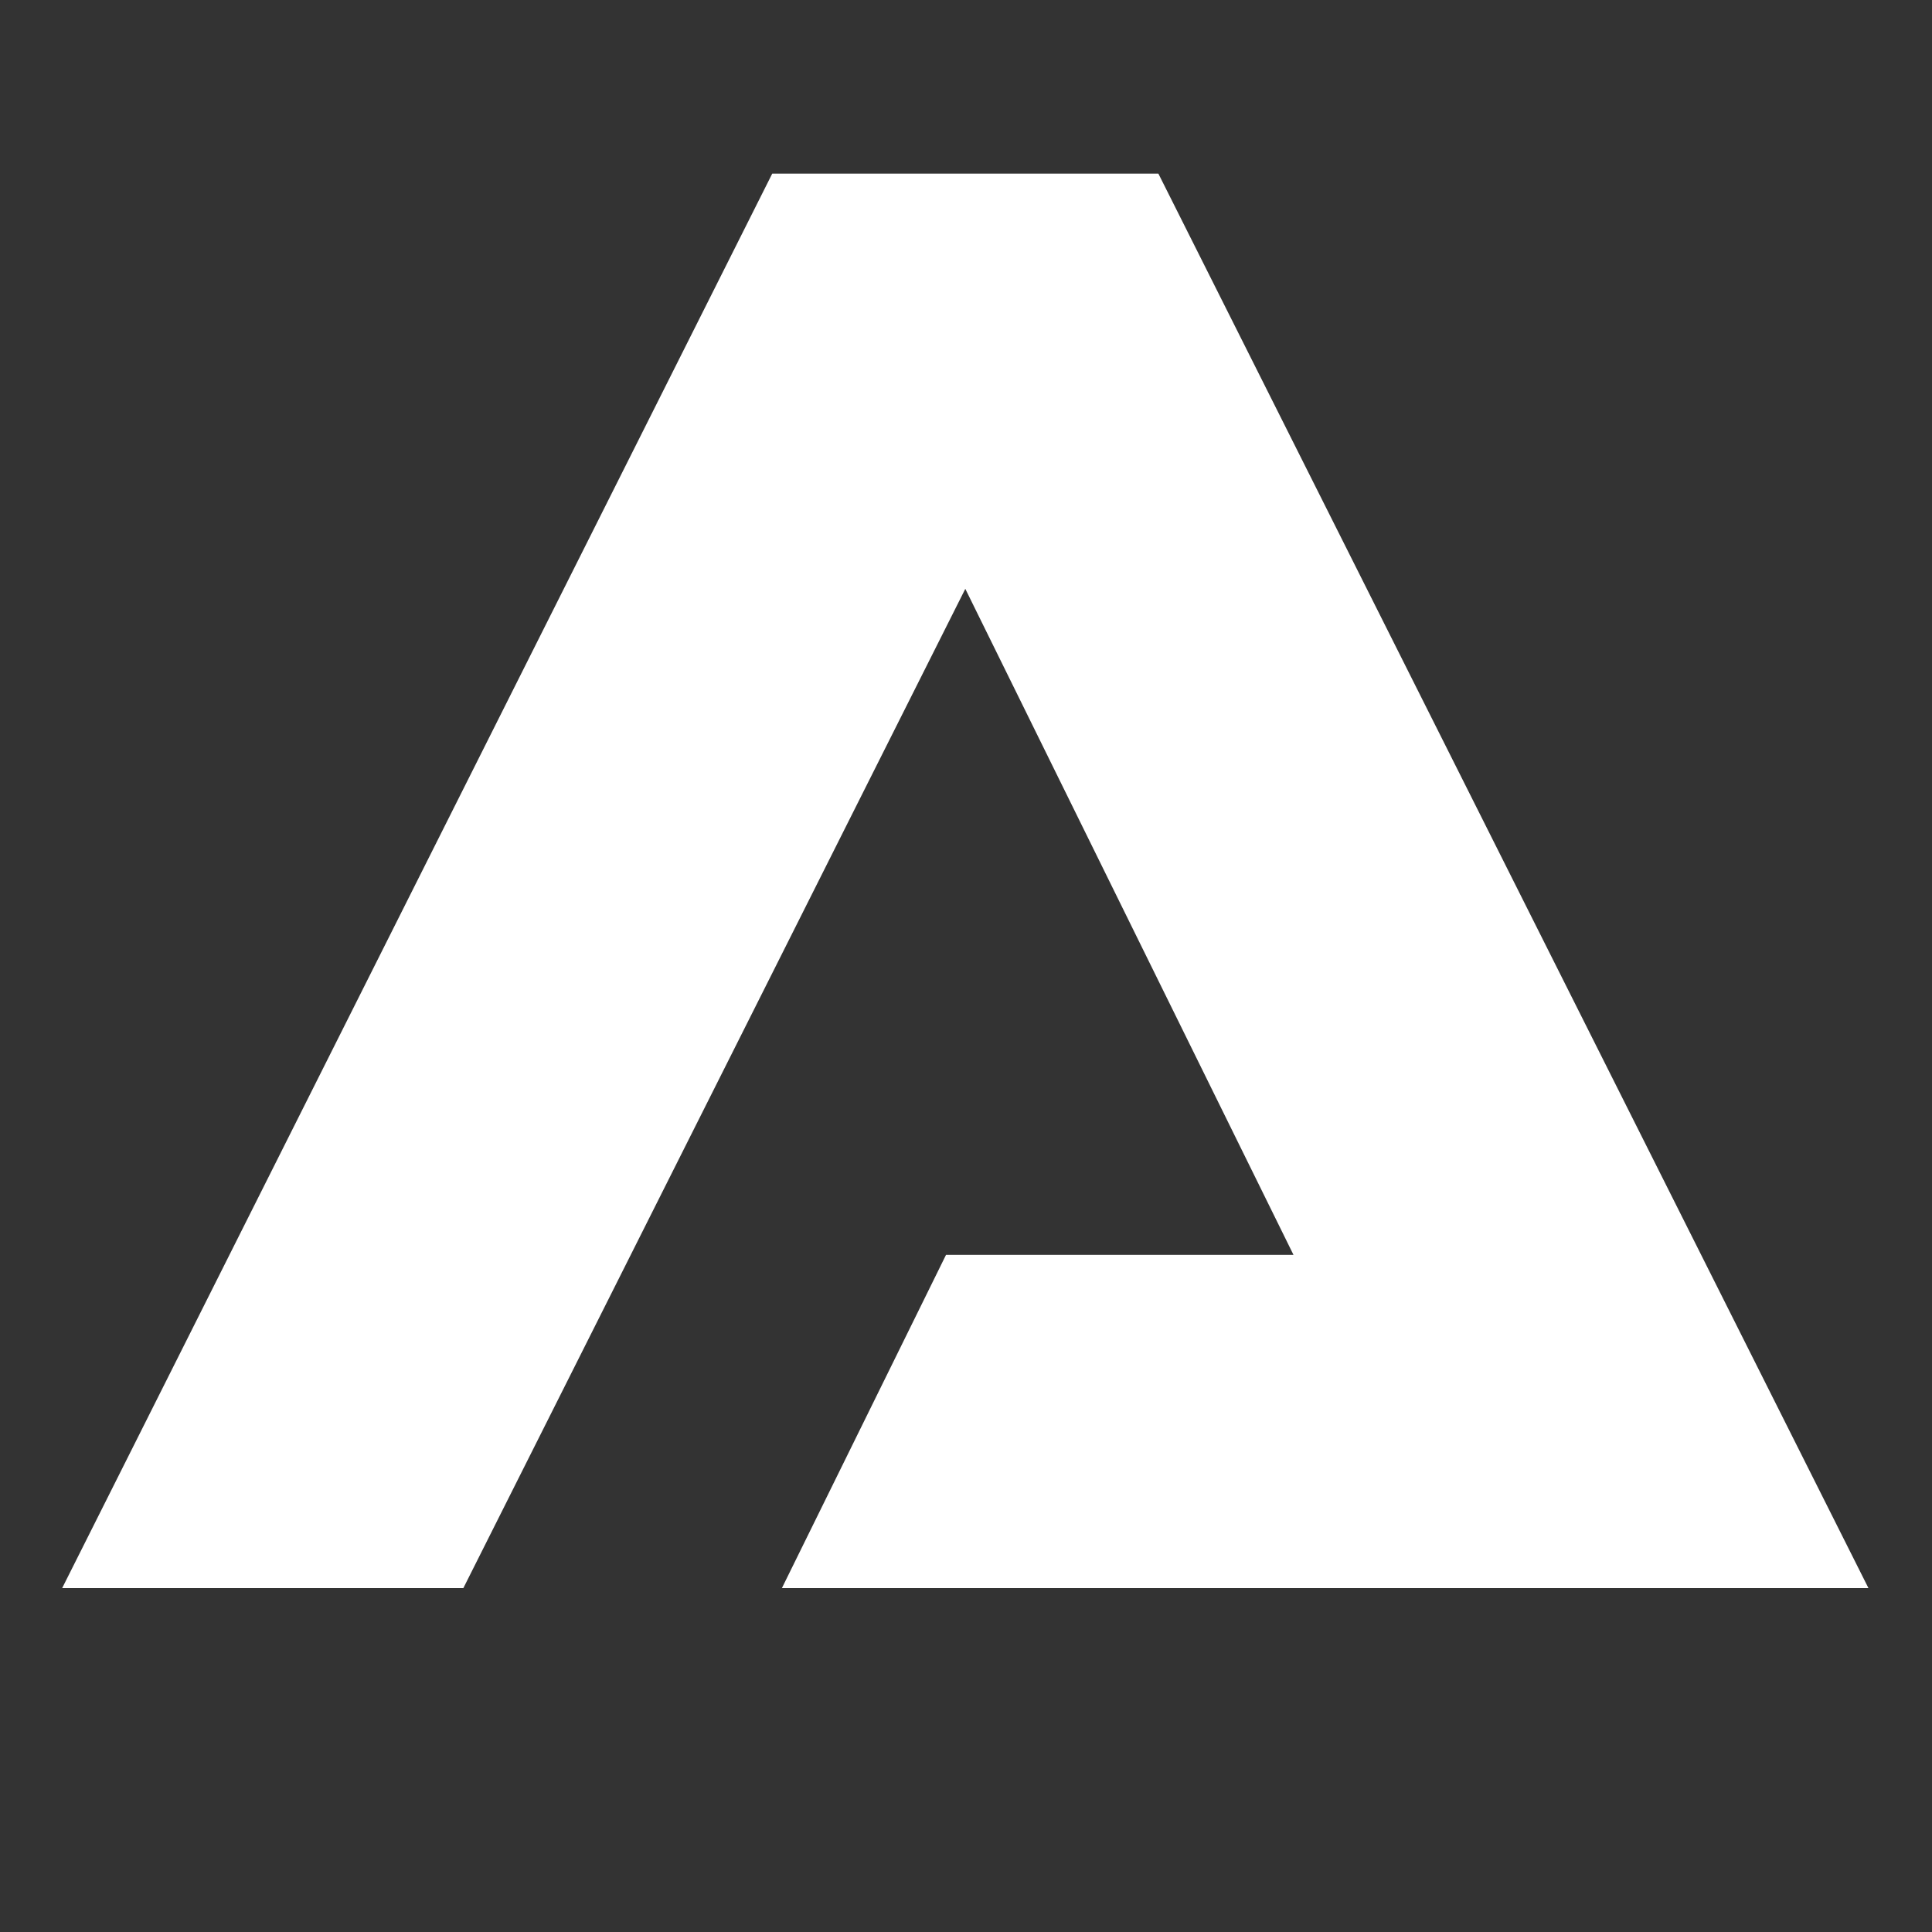 <svg width="100%" height="100%" viewBox="0 0 1112 1112" version="1.1" xmlns="http://www.w3.org/2000/svg"
     xmlns:xlink="http://www.w3.org/1999/xlink" xml:space="preserve" xmlns:serif="http://www.serif.com/"
     fill="#ffffff" style="fill-rule:evenodd;clip-rule:evenodd;stroke-linejoin:round;stroke-miterlimit:2;">
    <rect x="0" y="0" width="1112" height="1112" fill="#333333" stroke="none"/>
    <g transform="matrix(5.556,0,0,5.556,0,0)">
        <path
          d="M6.44,164.519L80,17.984L120,17.984L193.56,164.519L81,164.519L98,130L134,130L100,61L48,164.519L6.44,164.519Z"/>
    </g>
</svg>
